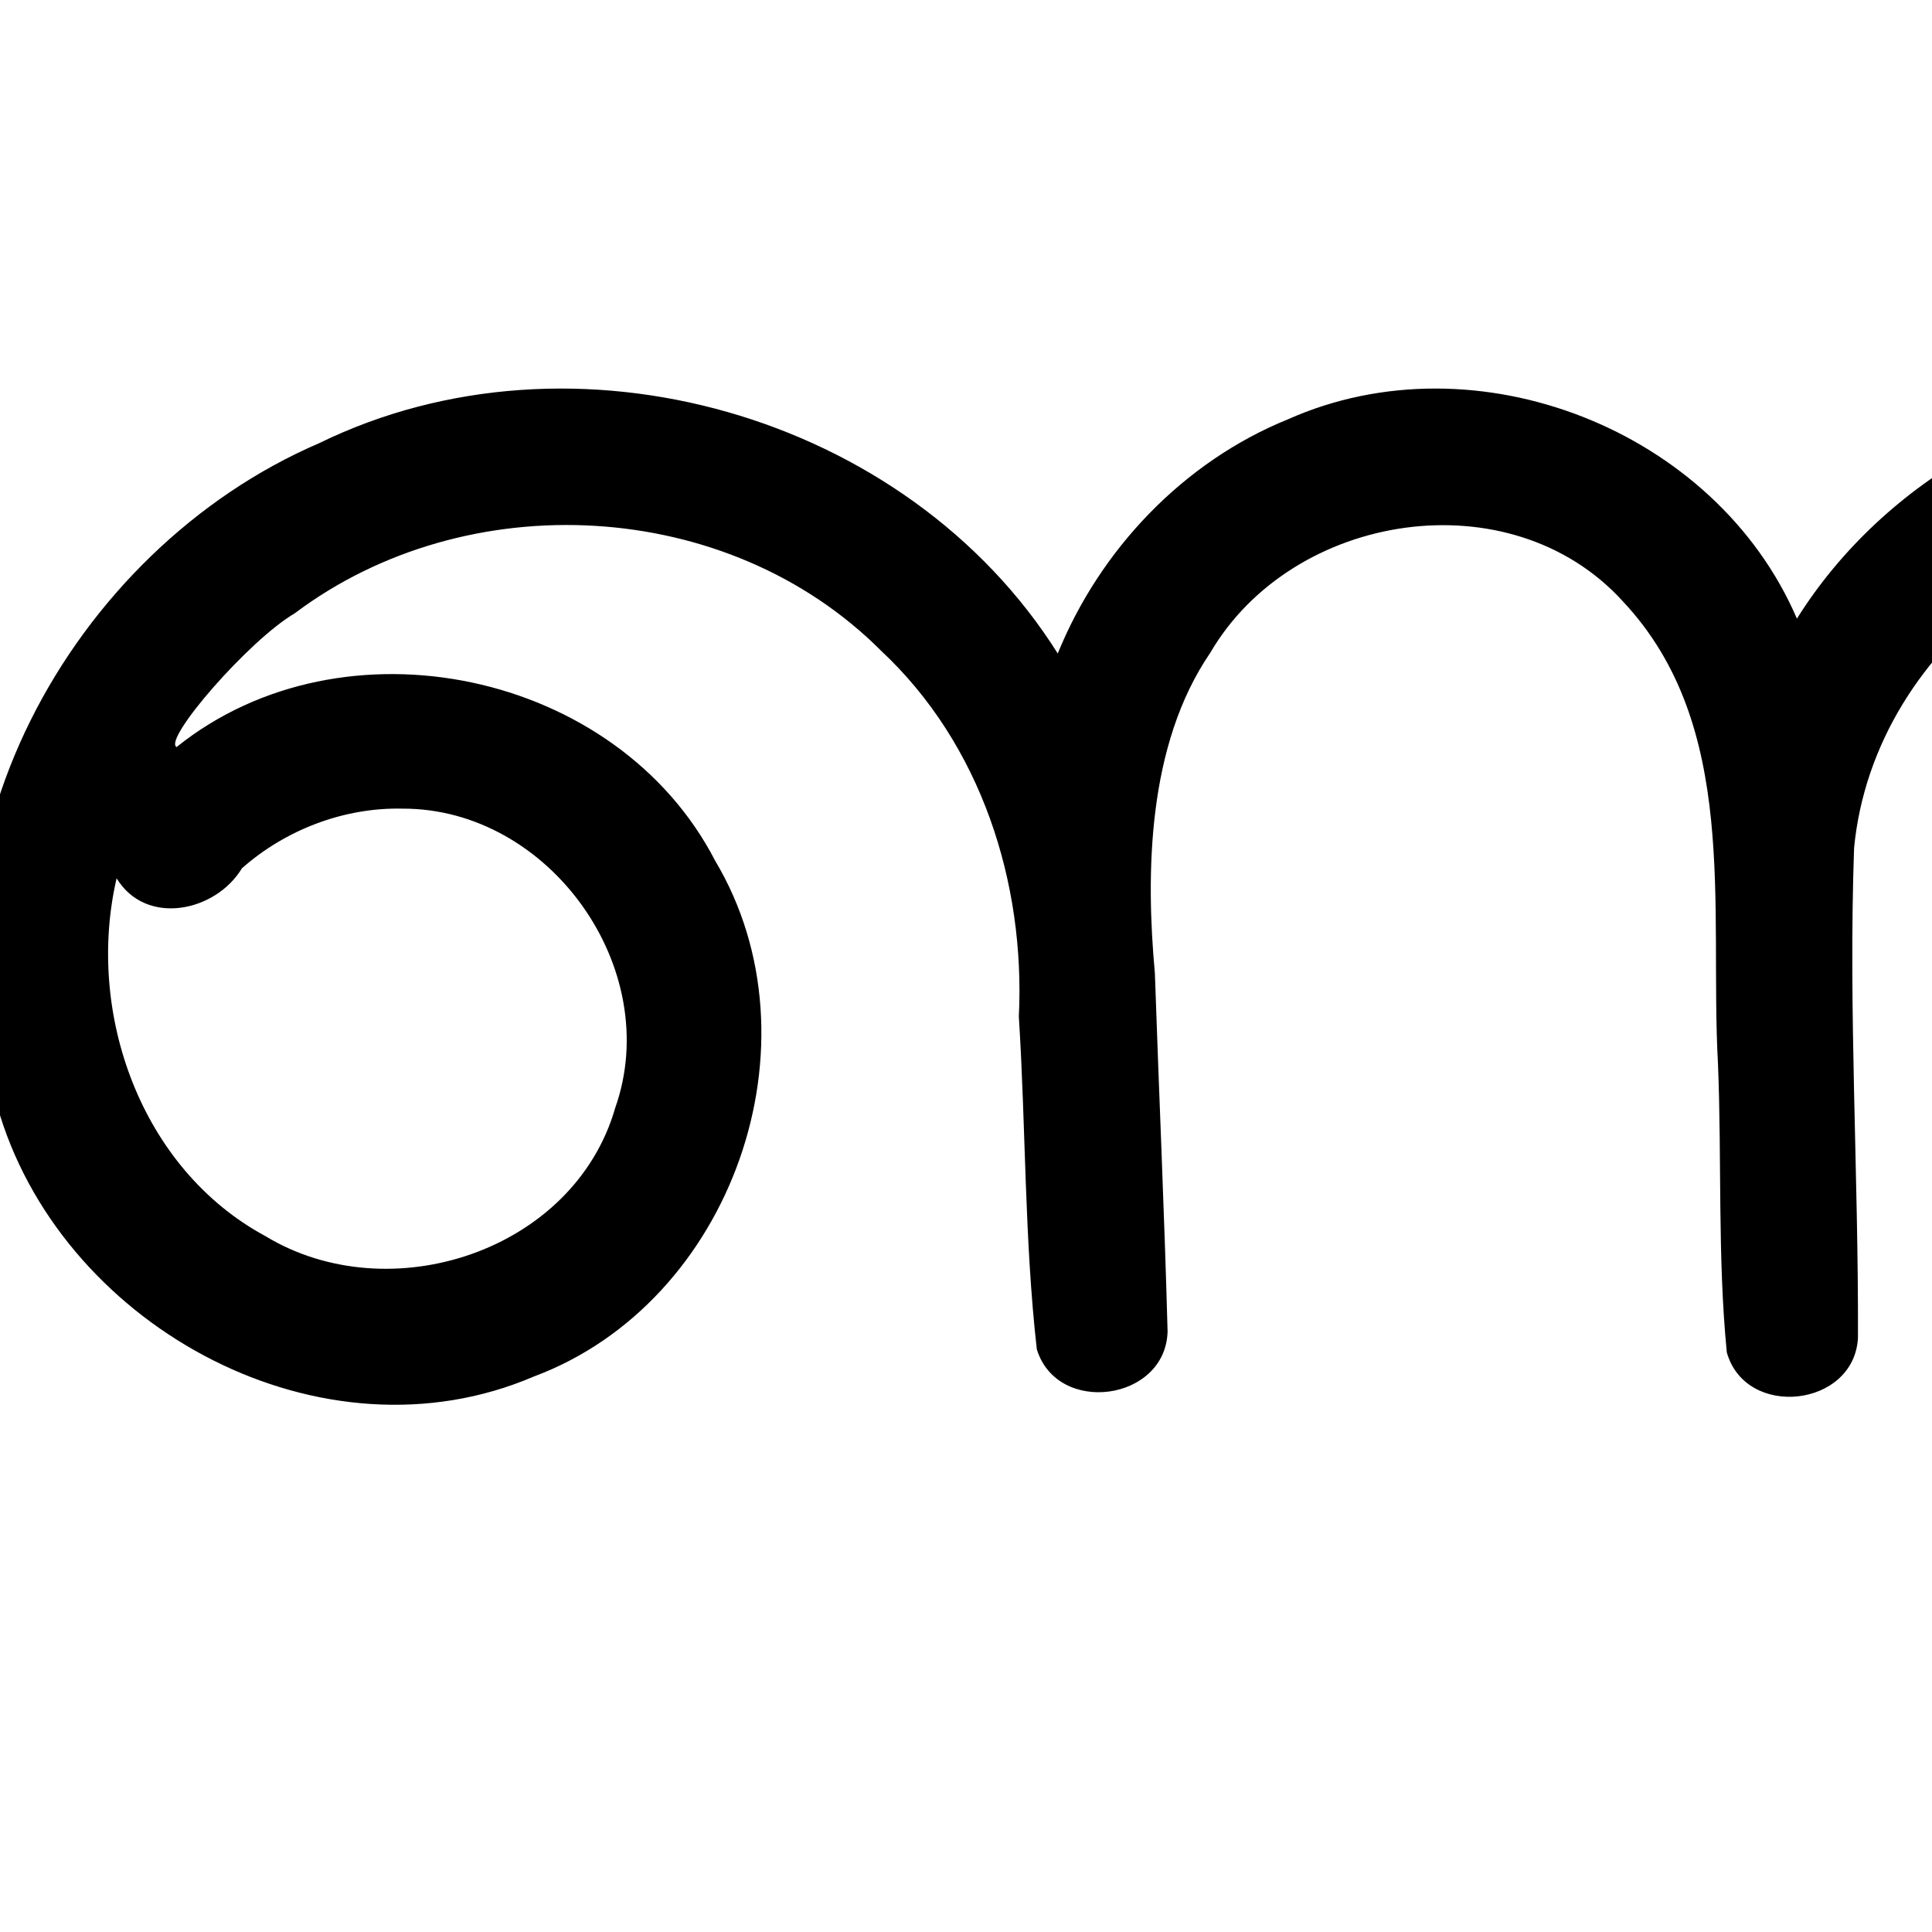 <?xml version="1.0" encoding="UTF-8" standalone="no"?>
<!-- Created with Inkscape (http://www.inkscape.org/) -->

<svg
   xmlns:dc="http://purl.org/dc/elements/1.1/"
   xmlns:cc="http://creativecommons.org/ns#"
   xmlns:rdf="http://www.w3.org/1999/02/22-rdf-syntax-ns#"
   xmlns:svg="http://www.w3.org/2000/svg"
   xmlns="http://www.w3.org/2000/svg"
   xmlns:sodipodi="http://sodipodi.sourceforge.net/DTD/sodipodi-0.dtd"
   xmlns:inkscape="http://www.inkscape.org/namespaces/inkscape"
   version="1.1"
   width="2000"
   height="2000"
   id="svg2992"
   inkscape:version="0.91pre2 r13516"
   sodipodi:docname="ണ.svg">
  <sodipodi:namedview
     pagecolor="#ffffff"
     bordercolor="#666666"
     borderopacity="1"
     objecttolerance="10"
     gridtolerance="10"
     guidetolerance="10"
     inkscape:pageopacity="0"
     inkscape:pageshadow="2"
     inkscape:window-width="1600"
     inkscape:window-height="853"
     id="namedview7"
     showgrid="true"
     inkscape:zoom="0.236"
     inkscape:cx="-949.52783"
     inkscape:cy="604.91012"
     inkscape:window-x="1598"
     inkscape:window-y="-3"
     inkscape:window-maximized="1"
     inkscape:current-layer="layer1"
     showguides="true"
     inkscape:guide-bbox="true">
    <inkscape:grid
       type="xygrid"
       id="grid2984" />
    <sodipodi:guide
       orientation="0,1"
       position="-2000,1600"
       id="guide2984" />
    <sodipodi:guide
       orientation="0,1"
       position="-2640,560"
       id="guide2986" />
  </sodipodi:namedview>
  <defs
     id="defs5498">
    <inkscape:path-effect
       effect="spiro"
       id="path-effect4143"
       is_visible="true" />
    <inkscape:path-effect
       effect="spiro"
       id="path-effect4372-5-9-5"
       is_visible="true" />
    <inkscape:path-effect
       effect="spiro"
       id="path-effect4372-5-9-5-9"
       is_visible="true" />
    <inkscape:path-effect
       effect="spiro"
       id="path-effect4143-4"
       is_visible="true" />
    <inkscape:path-effect
       effect="spiro"
       id="path-effect4372-5-9-5-9-8"
       is_visible="true" />
  </defs>
  <g
     transform="translate(0,1000)"
     id="layer1">
    <path
       style="color:#000000;font-style:normal;font-variant:normal;font-weight:normal;font-stretch:normal;font-size:medium;line-height:normal;font-family:sans-serif;text-indent:0;text-align:start;text-decoration:none;text-decoration-line:none;text-decoration-style:solid;text-decoration-color:#000000;letter-spacing:normal;word-spacing:normal;text-transform:none;direction:ltr;block-progression:tb;writing-mode:lr-tb;baseline-shift:baseline;text-anchor:start;clip-rule:nonzero;display:inline;overflow:visible;visibility:visible;opacity:1;isolation:auto;mix-blend-mode:normal;color-interpolation:sRGB;color-interpolation-filters:linearRGB;solid-color:#000000;solid-opacity:1;fill:#000000;fill-opacity:1;fill-rule:evenodd;stroke:none;stroke-width:140;stroke-linecap:round;stroke-linejoin:round;stroke-miterlimit:4;stroke-dasharray:none;stroke-dashoffset:0;stroke-opacity:1;color-rendering:auto;image-rendering:auto;shape-rendering:auto;text-rendering:auto;enable-background:accumulate"
       d="m 2291.529,-599.836 c -171.705,2.396 -339.914,94.387 -431.363,240.256 -84.053,-195.632 -332.217,-292.954 -526.655,-206.452 -108.311,43.859 -194.762,134.776 -238.534,242.538 C 939.122,-571.319 593.682,-669.859 330.401,-541.225 72.415,-430.238 -98.522,-118.287 0.121,154.921 69.245,376.111 334.219,518.726 552.699,424.946 757.907,348.415 852.639,79.308 740.392,-108.844 638.779,-305.744 355.277,-365.194 182.8,-226.659 c -14.316,-7.821 74.776,-110.612 122.411,-138.51 178.195,-133.928 448.146,-120.283 606.908,38.849 103.381,96.582 149.344,239.737 142.578,378.774 7.311,114.605 5.723,230.522 18.61,344.308 21.164,68.979 133.363,53.748 135.373,-18.376 -3.324,-123.68 -8.961,-247.358 -13.161,-371.037 -9.417,-102.45 -8.112,-235.895 57.325,-331.548 85.168,-145.999 310.533,-181.444 427.016,-53.439 121.322,129.152 89.698,315.862 98.566,478.465 4.092,99.574 -0.527,200.217 9.156,299.111 19.49,69.47 132.024,56.957 135.778,-15.097 0.61,-168.974 -9.986,-338.284 -4.016,-507.072 20.717,-215.292 245.035,-376.872 455.687,-330.533 217.933,36.863 365.063,283.785 291.917,492.659 -47.639,162.411 -211.378,274.181 -378.86,270.243 -71.535,9.422 -75.137,122.593 -4.346,136.546 258.618,18.296 504.542,-191.451 536.002,-447.659 C 2861.463,-254.577 2687.638,-519.282 2438.243,-581.626 c -47.692,-13.077 -97.268,-19.235 -146.714,-18.21 z M 416.697,-162.898 C 569.04,-163.332 687.601,3.067 636.908,146.768 594.232,295.405 403.298,357.732 274.616,279.544 145.641,209.902 88.478,48.367 120.713,-90.77 c 30.534,49.982 102.489,34.725 129.765,-10.406 45.239,-39.976 105.716,-63.105 166.22,-61.723 z"
       id="path4370-9-3-9"
       inkscape:connector-curvature="0" />
    <path
       style="fill:none;fill-rule:evenodd;stroke:#000000;stroke-width:140;stroke-linecap:round;stroke-linejoin:round;stroke-miterlimit:4;stroke-dasharray:none;stroke-opacity:1"
       d="m -2794.685,-140.262 c 59.411,-66.87 149.118,-105.714 238.535,-103.288 89.417,2.426 176.886,46.076 232.584,116.069 55.698,69.993 78.593,165.029 60.879,252.707 -17.715,87.678 -75.71,166.372 -154.213,209.25 -81.511,44.522 -182.551,49.579 -269.694,17.446 -87.142,-32.133 -159.674,-99.974 -201.552,-182.875 -41.879,-82.901 -53.6,-179.88 -37.105,-271.282 16.495,-91.402 60.508,-177.041 121.849,-246.781 110.678,-125.832 280.248,-198.53 447.527,-188.475 135.261,8.131 266.609,69.504 359.628,168.038 93.019,98.535 146.733,233.196 147.067,368.701 L -1835.782,362.505 -1851.463,8.299 c -2.59,-58.49 -4.794,-117.242 1.477,-175.452 6.271,-58.21 21.094,-115.848 47.545,-168.079 26.451,-52.231 64.507,-98.757 111.528,-133.64 47.021,-34.883 102.81,-57.954 160.811,-65.937 59.033,-8.125 120.242,-0.506 175.222,22.474 54.98,22.98 103.311,61.26 139.125,108.886 35.814,47.626 58.899,104.097 71.247,162.393 12.348,58.296 14.088,118.246 15.238,177.824 l 8.316,430.559 -7.248,-434.367 c -5.643,-133.308 50.98,-267.961 150.196,-357.173 99.216,-89.213 239.108,-131.261 371.069,-111.534 111.981,16.74 216.865,77.083 287.62,165.478 70.755,88.395 106.666,203.947 98.478,316.876 -8.189,112.929 -60.394,222.092 -143.161,299.355 -82.767,77.263 -195.259,121.844 -308.484,122.254"
       id="path4370-9-3-9-2"
       inkscape:path-effect="#path-effect4372-5-9-5-9"
       inkscape:original-d="m -2794.6848,-140.2622 c 702.9353,-337.38174 424.0226,466.57143 377.785,474.73793 -576.8725,101.8879 -478.9593,-562.94848 -386.5024,-683.4908 108.6564,-141.66293 -12.3481,-275.81559 447.5275,-188.4745 561.4427,90.44532 506.6959,536.73937259 506.6959,536.73937259 L -1835.7816,362.50463 -1851.4634,8.2986826 c -45.0609,-498.8647526 -161.2946,-684.7394426 321.3609,-543.1080726 197.6445,63.30041 400.9719,384.54487 400.833,471.577983 l 8.3161,430.559437 -7.2482,-434.367107 c 178.43103,-743.572993 311.41283,-571.482183 521.26493,-468.707933 271.3207,132.87829 -65.5471,903.96214 -65.5471,903.96214"
       inkscape:connector-curvature="0"
       sodipodi:nodetypes="csssscccsccac" />
  </g>
</svg>
